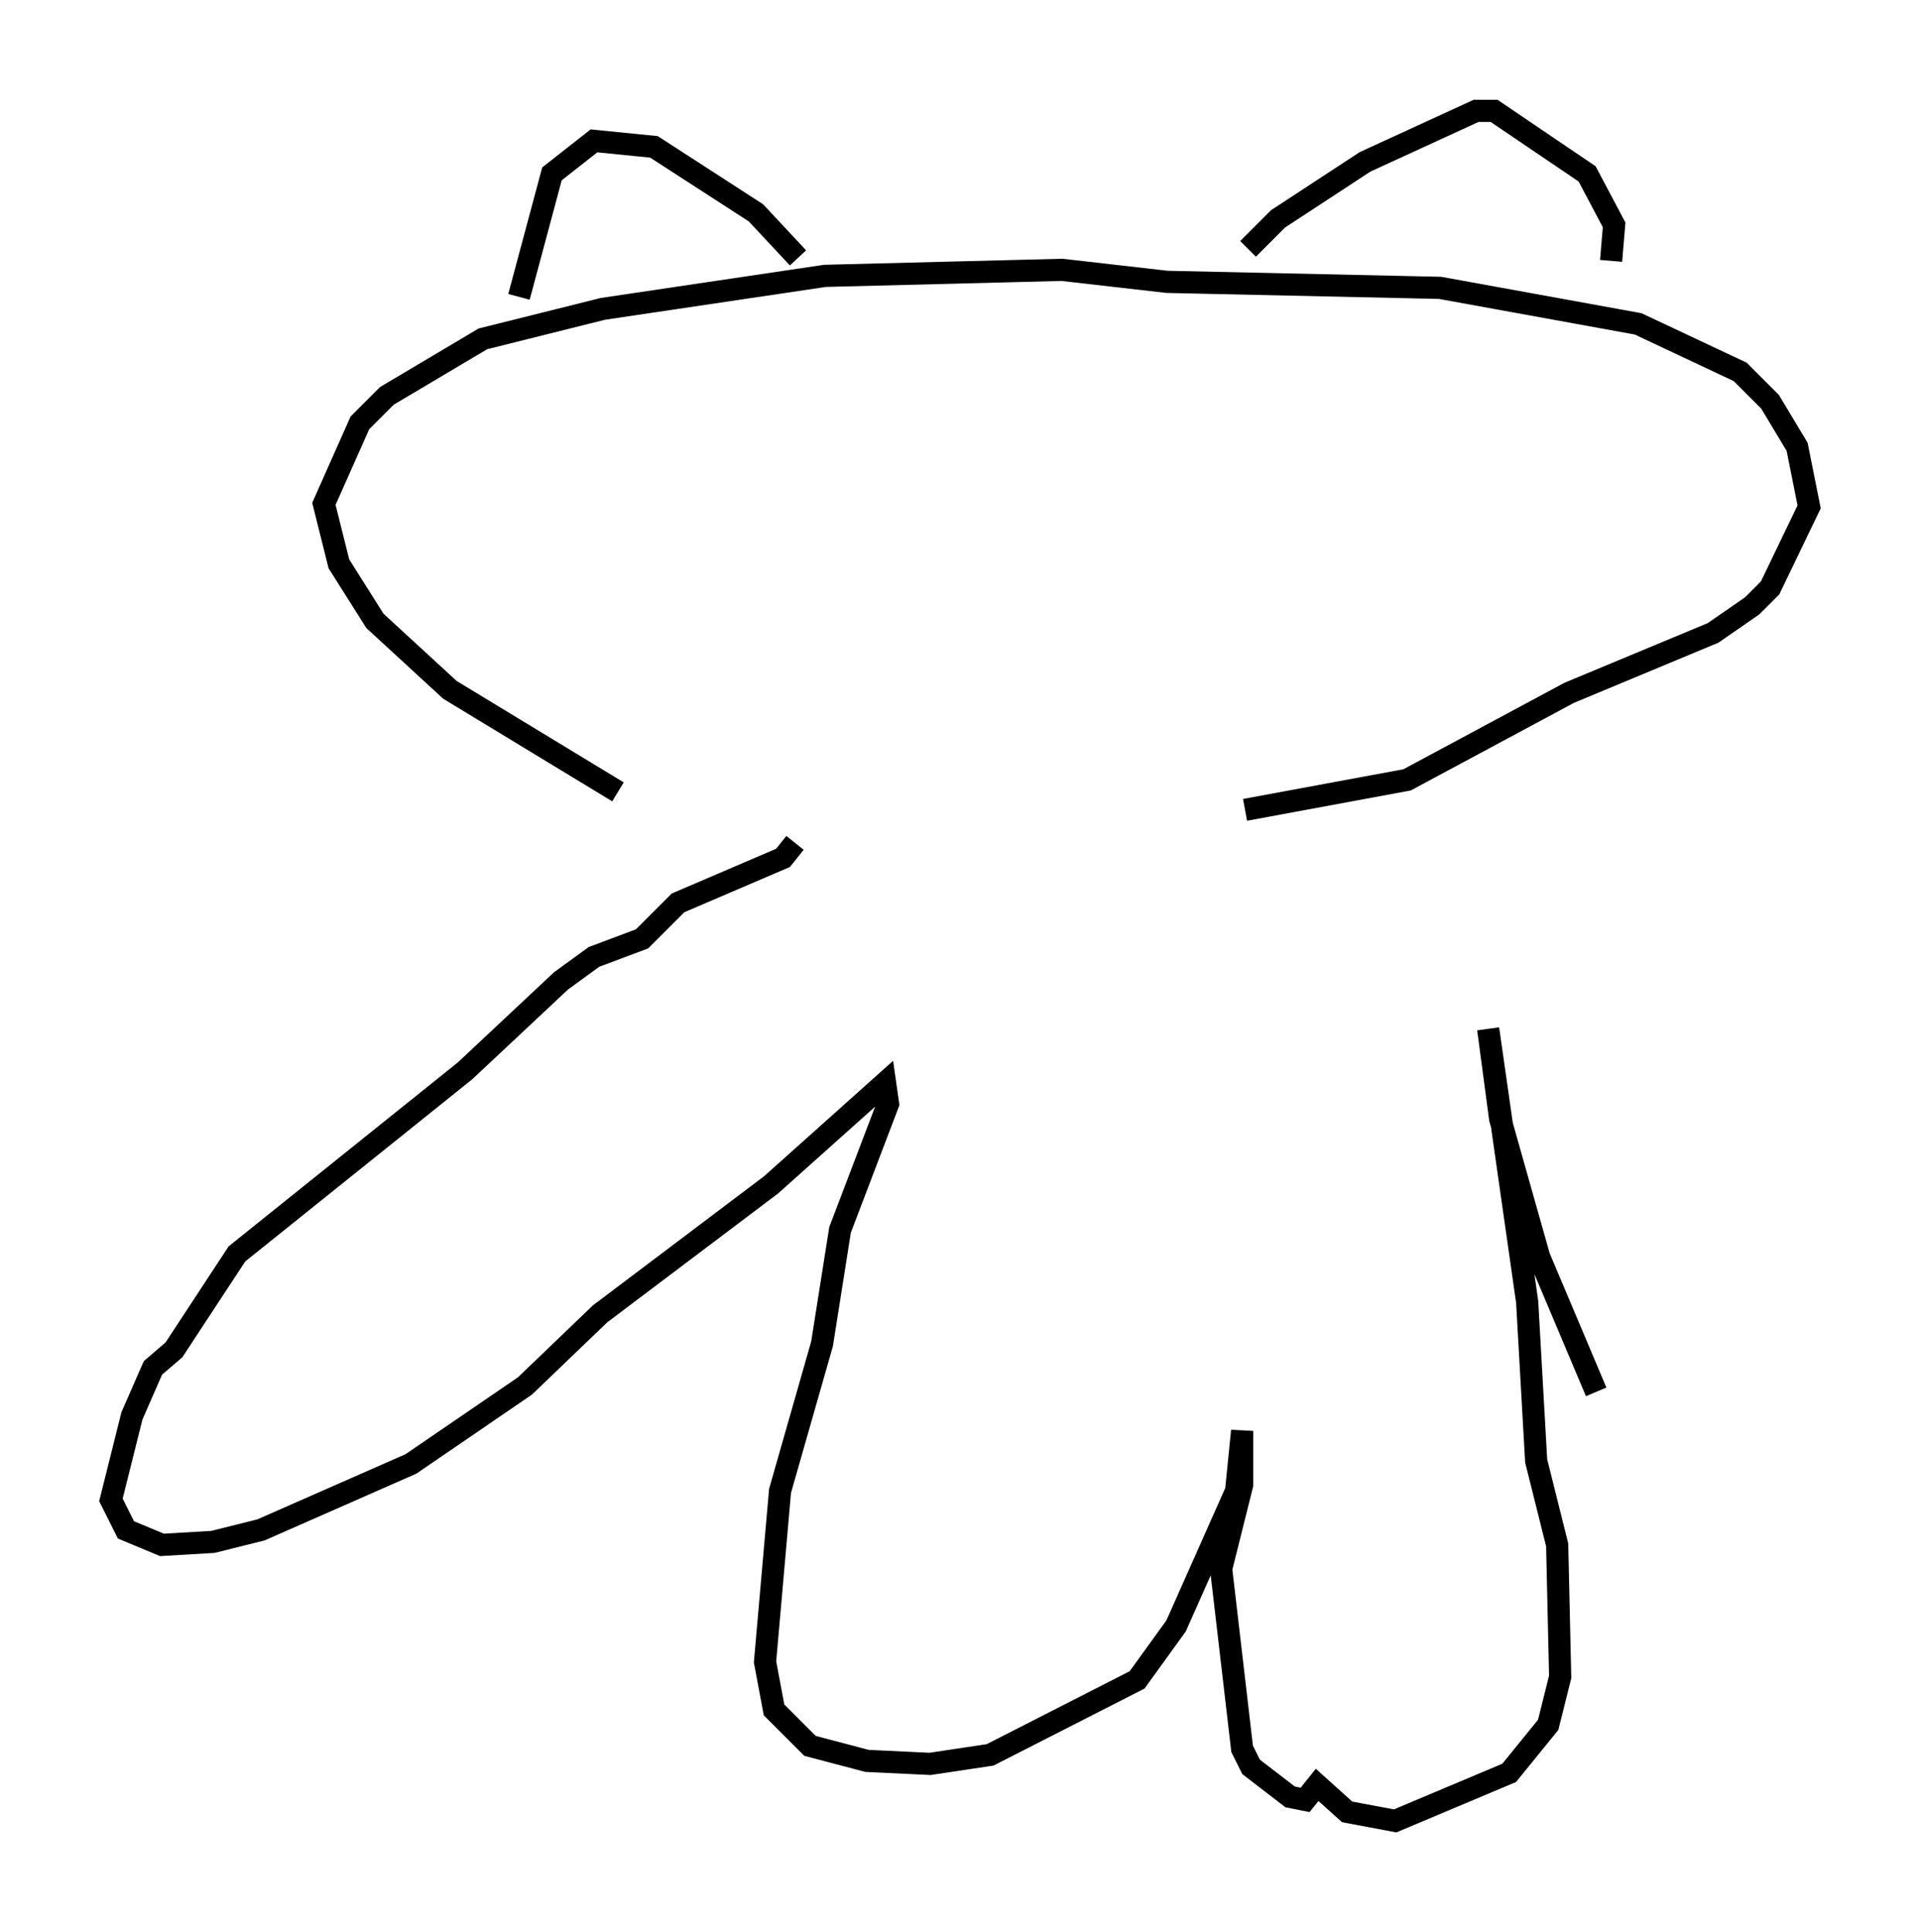 <?xml version="1.0" encoding="utf-8" ?>
<svg baseProfile="full" height="87.13" version="1.1" width="86.589" xmlns="http://www.w3.org/2000/svg" xmlns:ev="http://www.w3.org/2001/xml-events" xmlns:xlink="http://www.w3.org/1999/xlink"><defs /><rect fill="white" height="87.13" width="86.589" x="0" y="0" /><path d="M34.77, 37.747 m-6.901, -2.03 l-7.578, -4.601 -3.383, -3.112 l-1.624, -2.571 -0.677, -2.706 l1.624, -3.654 1.218, -1.218 l4.33, -2.571 5.413, -1.353 l10.013, -1.488 10.69, -0.271 l4.736, 0.541 12.314, 0.271 l8.931, 1.624 4.601, 2.165 l1.353, 1.353 1.218, 2.03 l0.541, 2.706 -1.759, 3.654 l-0.812, 0.812 -1.759, 1.218 l-6.495, 2.706 -7.307, 3.924 l-7.307, 1.353 m0.135, -25.304 l1.353, -1.353 3.924, -2.571 l5.007, -2.3 0.812, 0.0 l4.195, 2.842 1.218, 2.3 l-0.135, 1.624 m-36.671, -0.135 l-1.894, -2.03 -4.601, -2.977 l-2.706, -0.271 -1.894, 1.488 l-1.488, 5.548 m12.449, 24.628 l-0.541, 0.677 -4.736, 2.03 l-1.624, 1.624 -2.165, 0.812 l-1.488, 1.083 -4.33, 4.059 l-10.284, 8.254 -2.842, 4.33 l-0.947, 0.812 -0.947, 2.165 l-0.947, 3.789 0.677, 1.353 l1.624, 0.677 2.3, -0.135 l2.165, -0.541 6.766, -2.977 l5.142, -3.518 3.383, -3.248 l7.713, -5.819 5.142, -4.601 l0.135, 0.947 -2.165, 5.683 l-0.812, 5.142 -1.894, 6.631 l-0.677, 7.713 0.406, 2.165 l1.624, 1.624 2.571, 0.677 l2.842, 0.135 2.706, -0.406 l6.631, -3.383 1.759, -2.436 l2.706, -6.089 0.271, -2.706 l0.0, 2.436 -0.947, 3.789 l0.947, 8.119 0.406, 0.812 l1.759, 1.353 0.677, 0.135 l0.541, -0.677 1.353, 1.218 l2.165, 0.406 5.142, -2.165 l1.759, -2.165 0.541, -2.165 l-0.135, -5.954 -0.947, -3.789 l-0.406, -7.172 -1.759, -12.314 l0.541, 4.059 1.759, 6.225 l2.571, 6.089 " fill="none" stroke="black" stroke-width="1" /></svg>